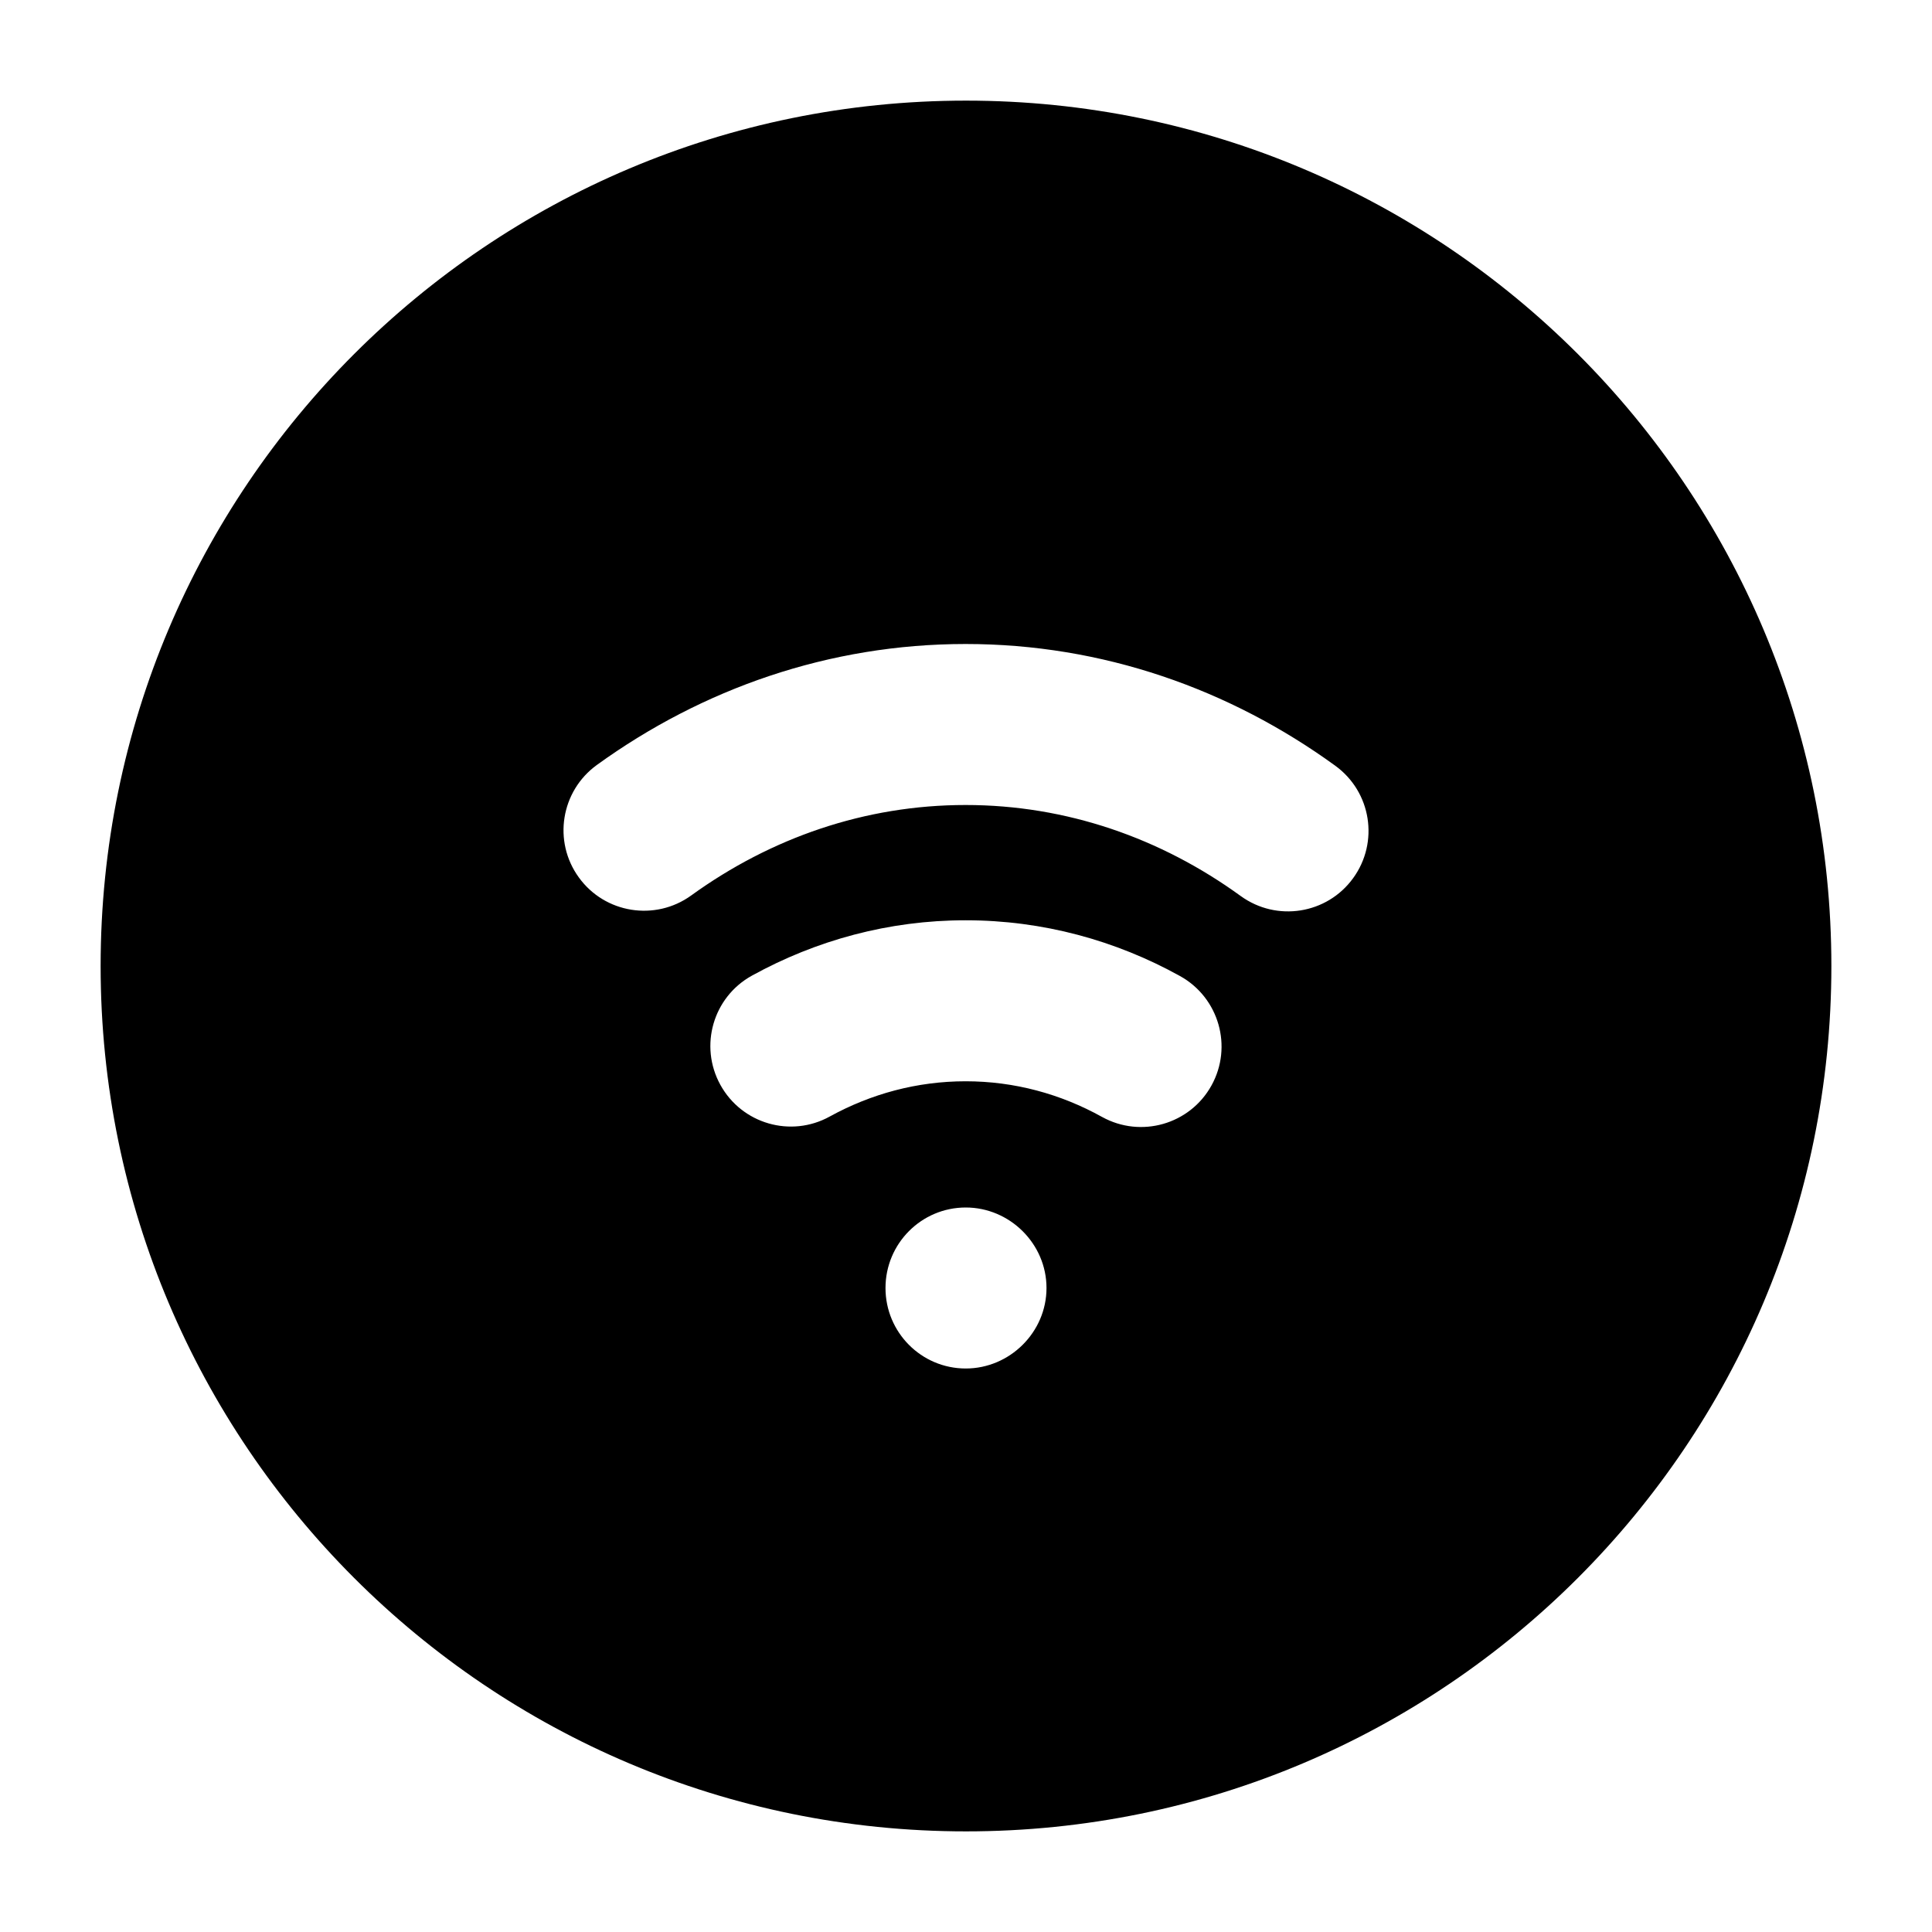 <svg width="24" height="24" viewBox="0 0 24 24" xmlns="http://www.w3.org/2000/svg">
    <path fill-rule="evenodd" clip-rule="evenodd" d="M12 1.25C6.063 1.25 1.25 6.063 1.25 12C1.25 17.937 6.063 22.75 12 22.75C17.937 22.75 22.75 17.937 22.75 12C22.75 6.063 17.937 1.25 12 1.25ZM11.995 8C10.297 8 8.722 8.557 7.414 9.503C6.967 9.827 6.866 10.452 7.19 10.899C7.513 11.347 8.139 11.447 8.586 11.124C9.576 10.408 10.745 10 11.995 10C13.248 10 14.421 10.411 15.413 11.131C15.86 11.455 16.485 11.356 16.809 10.909C17.134 10.462 17.035 9.837 16.587 9.512C15.277 8.561 13.698 8 11.995 8ZM11.995 11.432C11.039 11.432 10.137 11.681 9.342 12.119C8.858 12.385 8.682 12.993 8.949 13.477C9.216 13.961 9.824 14.137 10.307 13.87C10.82 13.588 11.392 13.432 11.995 13.432C12.601 13.432 13.175 13.589 13.69 13.875C14.173 14.142 14.781 13.968 15.049 13.485C15.317 13.002 15.142 12.393 14.659 12.125C13.862 11.683 12.955 11.432 11.995 11.432ZM11.997 15C11.446 15 11 15.448 11 16C11 16.552 11.446 17 11.997 17C12.544 17 13 16.549 13 16C13 15.451 12.544 15 11.997 15Z"/>
</svg>

